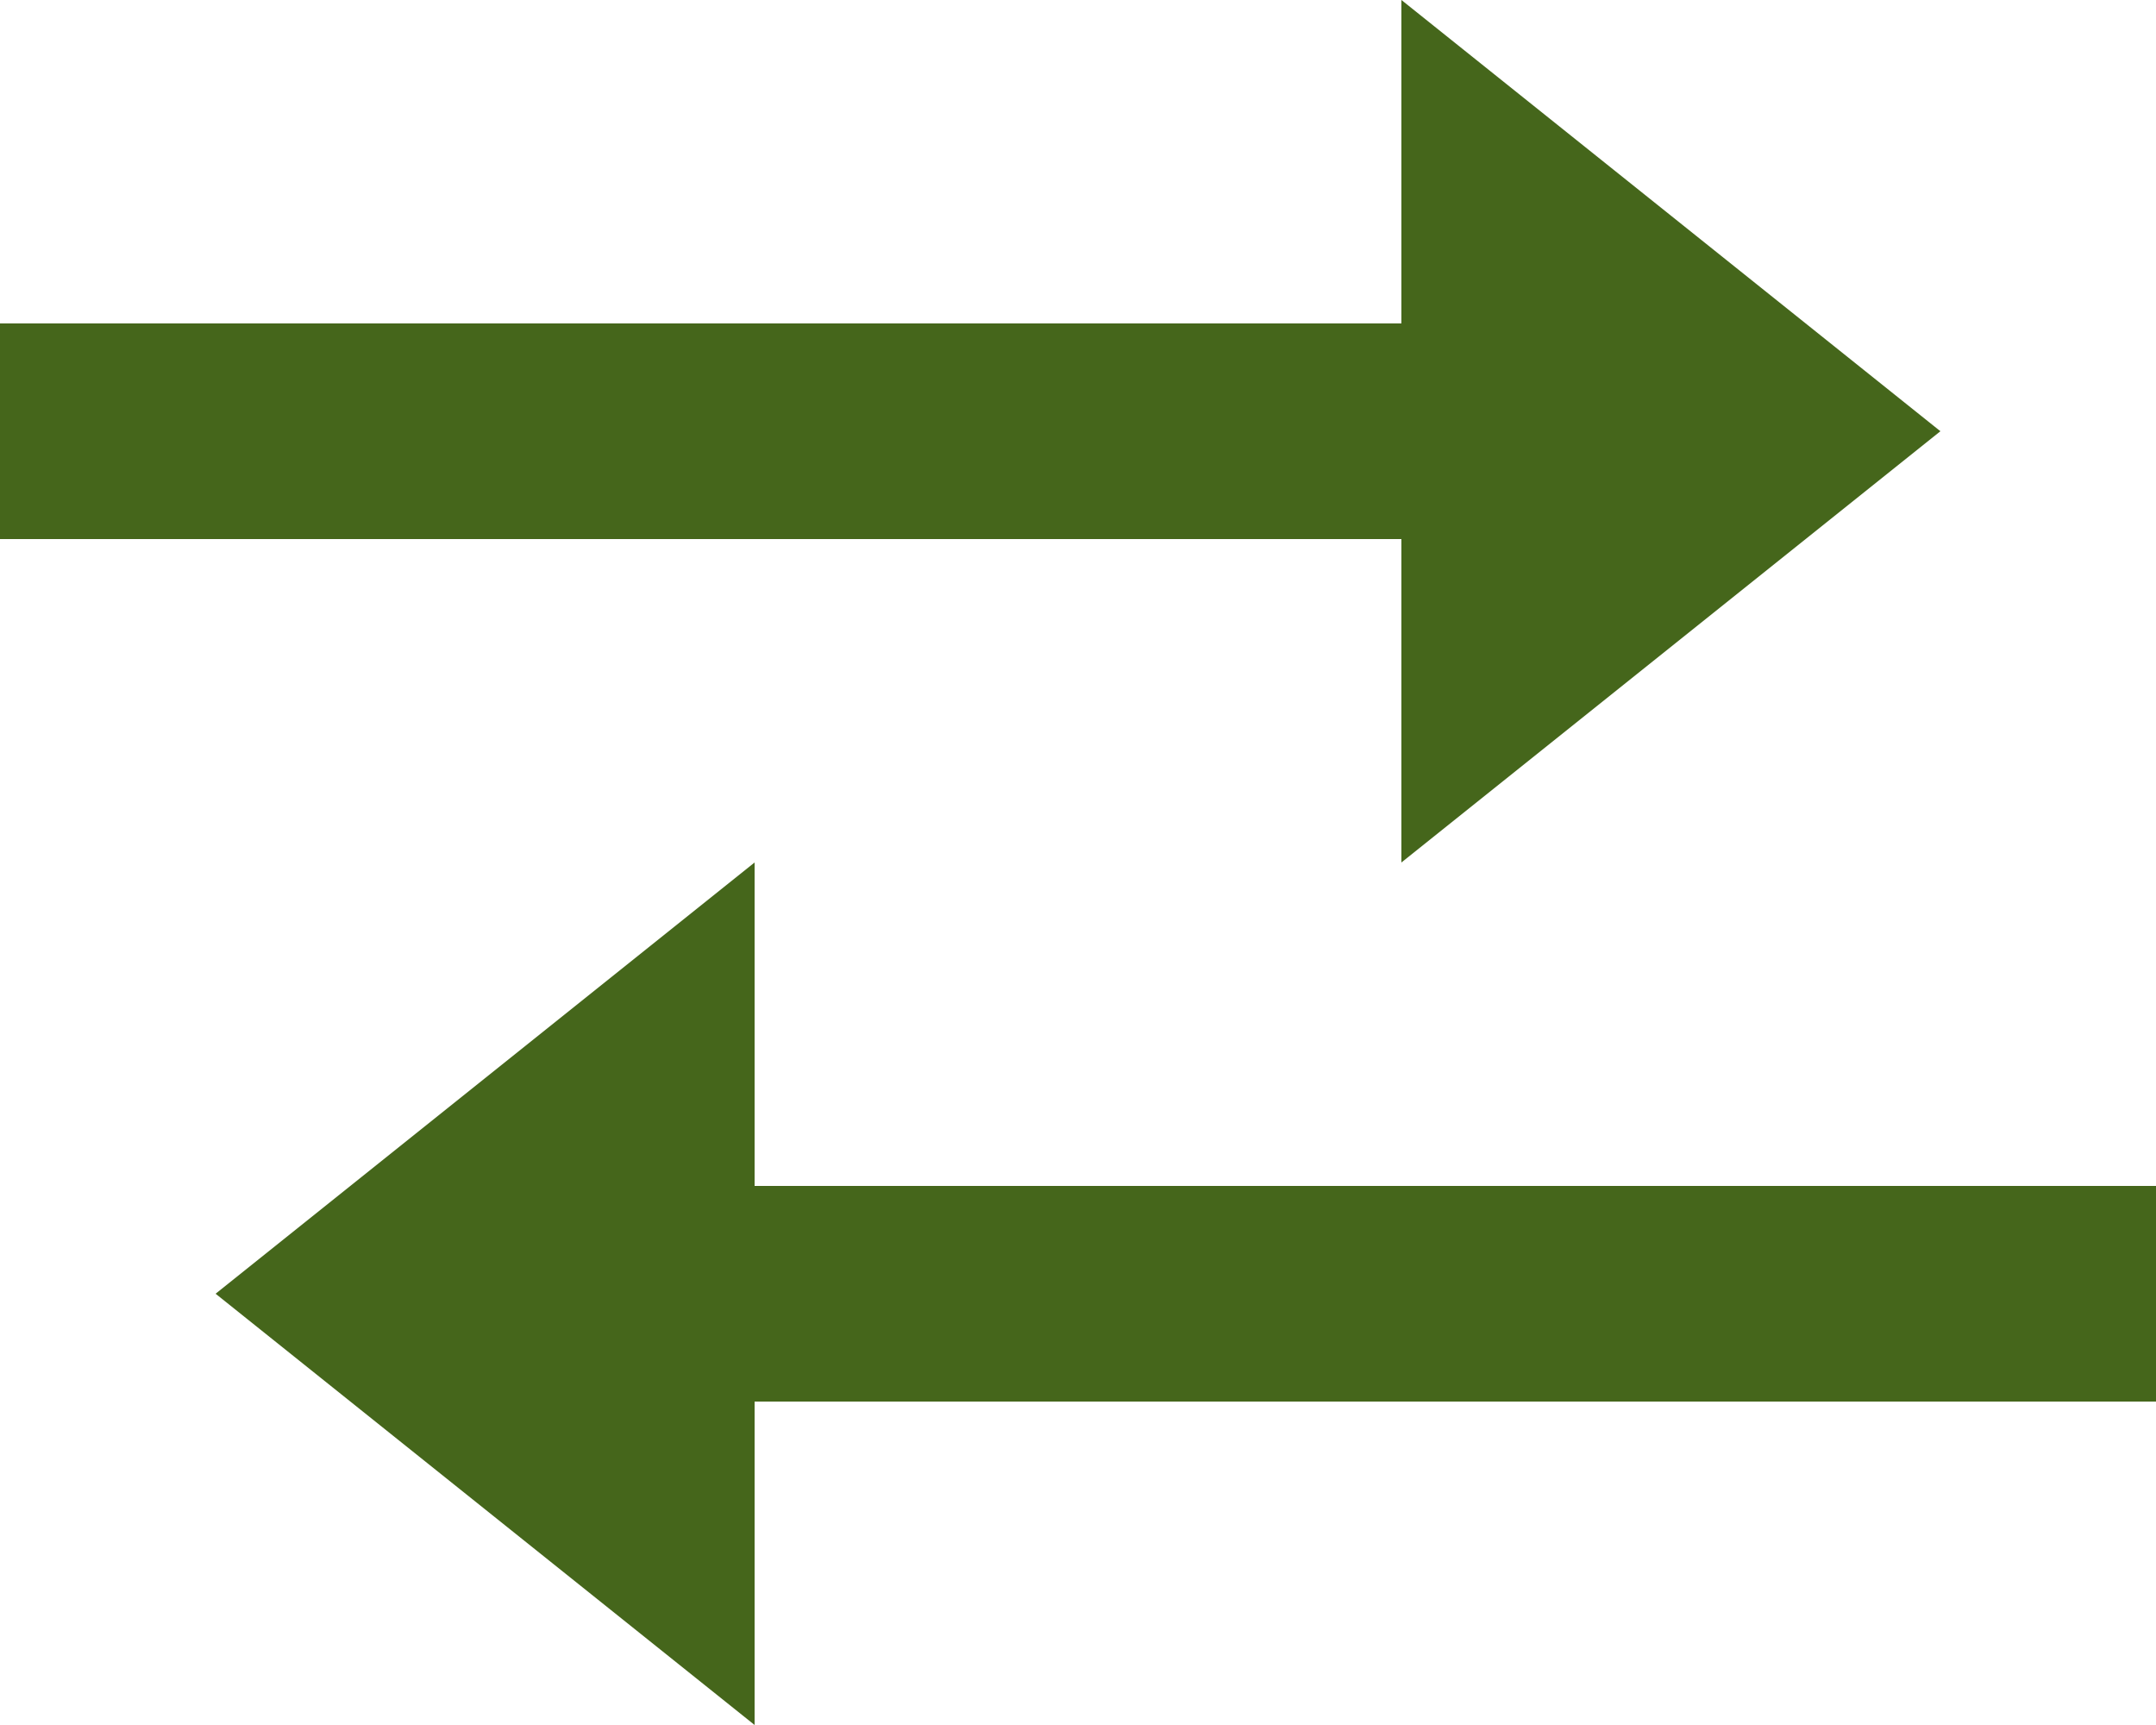 <svg width="25" height="20" viewBox="0 0 25 20" fill="none" xmlns="http://www.w3.org/2000/svg">
<path d="M8.75 20L2.5 15L8.75 10V13.75H25V16.25H8.75V20ZM16.25 10V6.25H0V3.75H16.25V0L22.5 5L16.25 10Z" fill="#45661B"/>
</svg>
